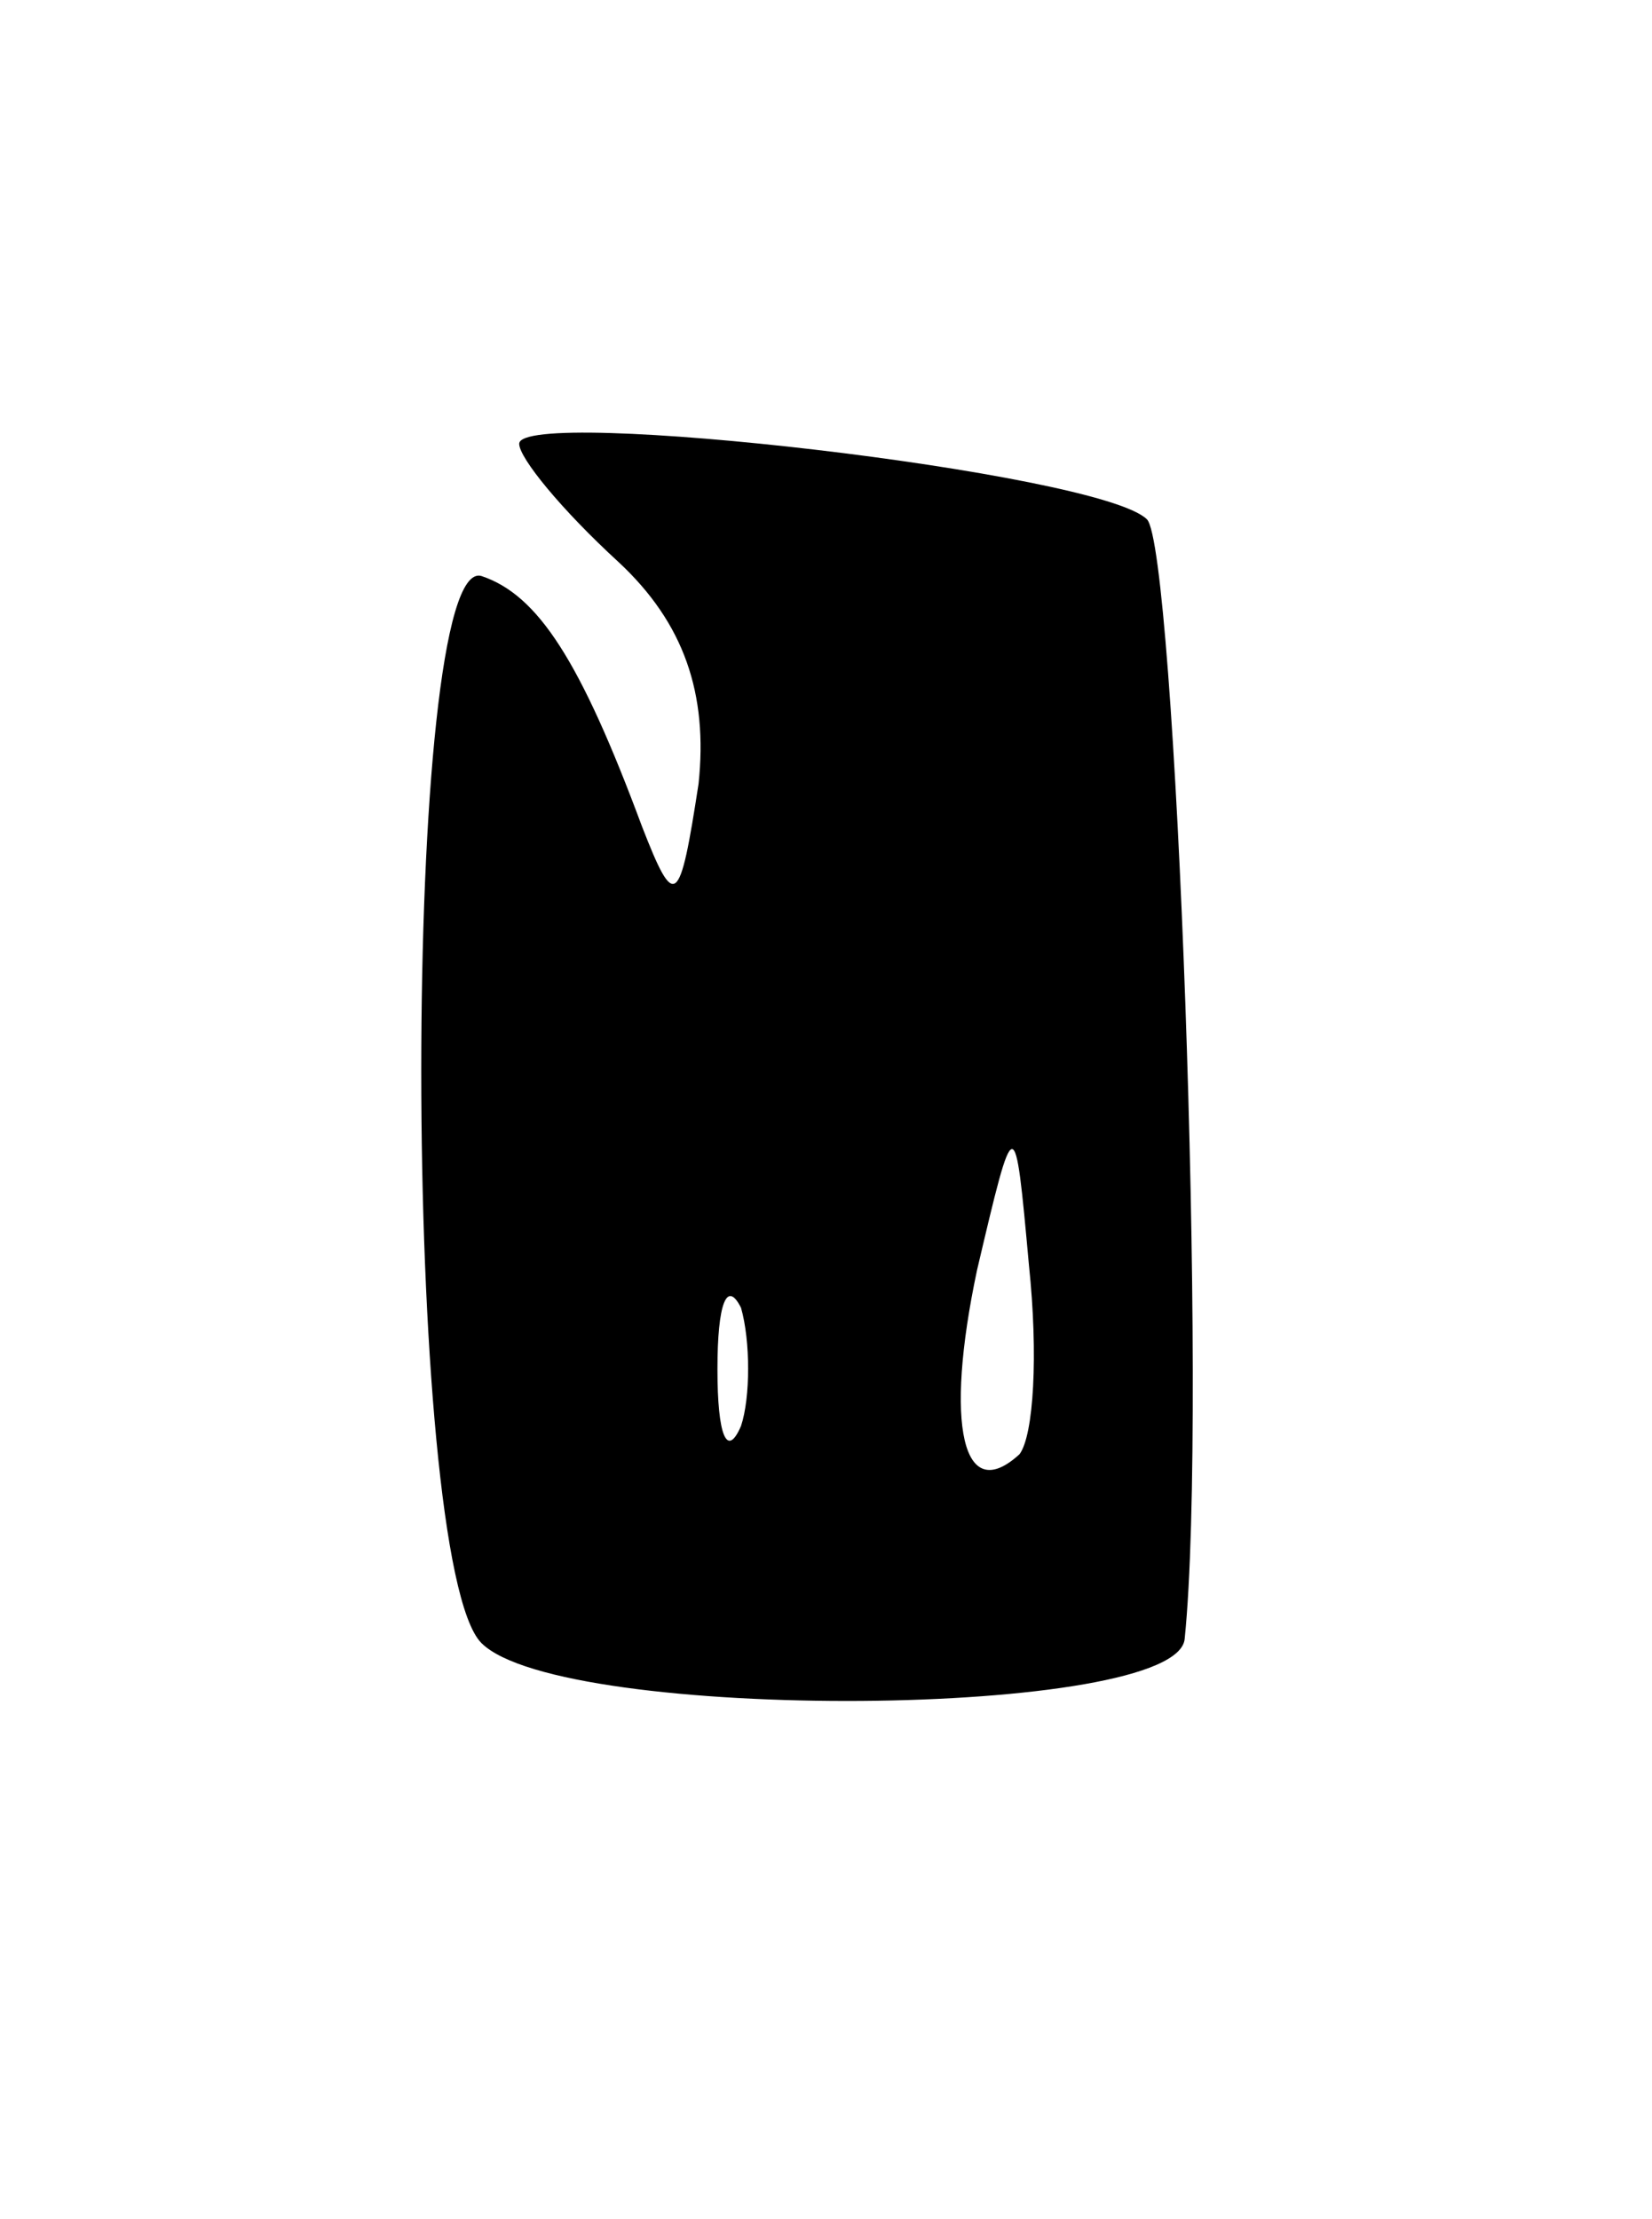 <svg version="1.0" xmlns="http://www.w3.org/2000/svg"
 width="35pt" height="47pt" viewBox="0 0 35 47"
 preserveAspectRatio="xMidYMid meet">
<g transform="translate(0,47) scale(0.1,-0.1)"
fill="#000000" stroke="none">
<path d="M110 376 c0 -3 9 -14 21 -25 14 -13 19 -28 17 -47 -4 -26 -5 -27 -12
-9 -13 35 -22 49 -34 53 -17 5 -17 -209 0 -226 17 -17 148 -16 149 1 5 49 -2
231 -8 237 -10 10 -133 24 -133 16z m106 -214 c-12 -11 -16 6 -9 39 8 34 8 34
11 1 2 -19 1 -36 -2 -40z m-59 6 c-3 -7 -5 -2 -5 12 0 14 2 19 5 13 2 -7 2
-19 0 -25z"/>
</g>
</svg>
